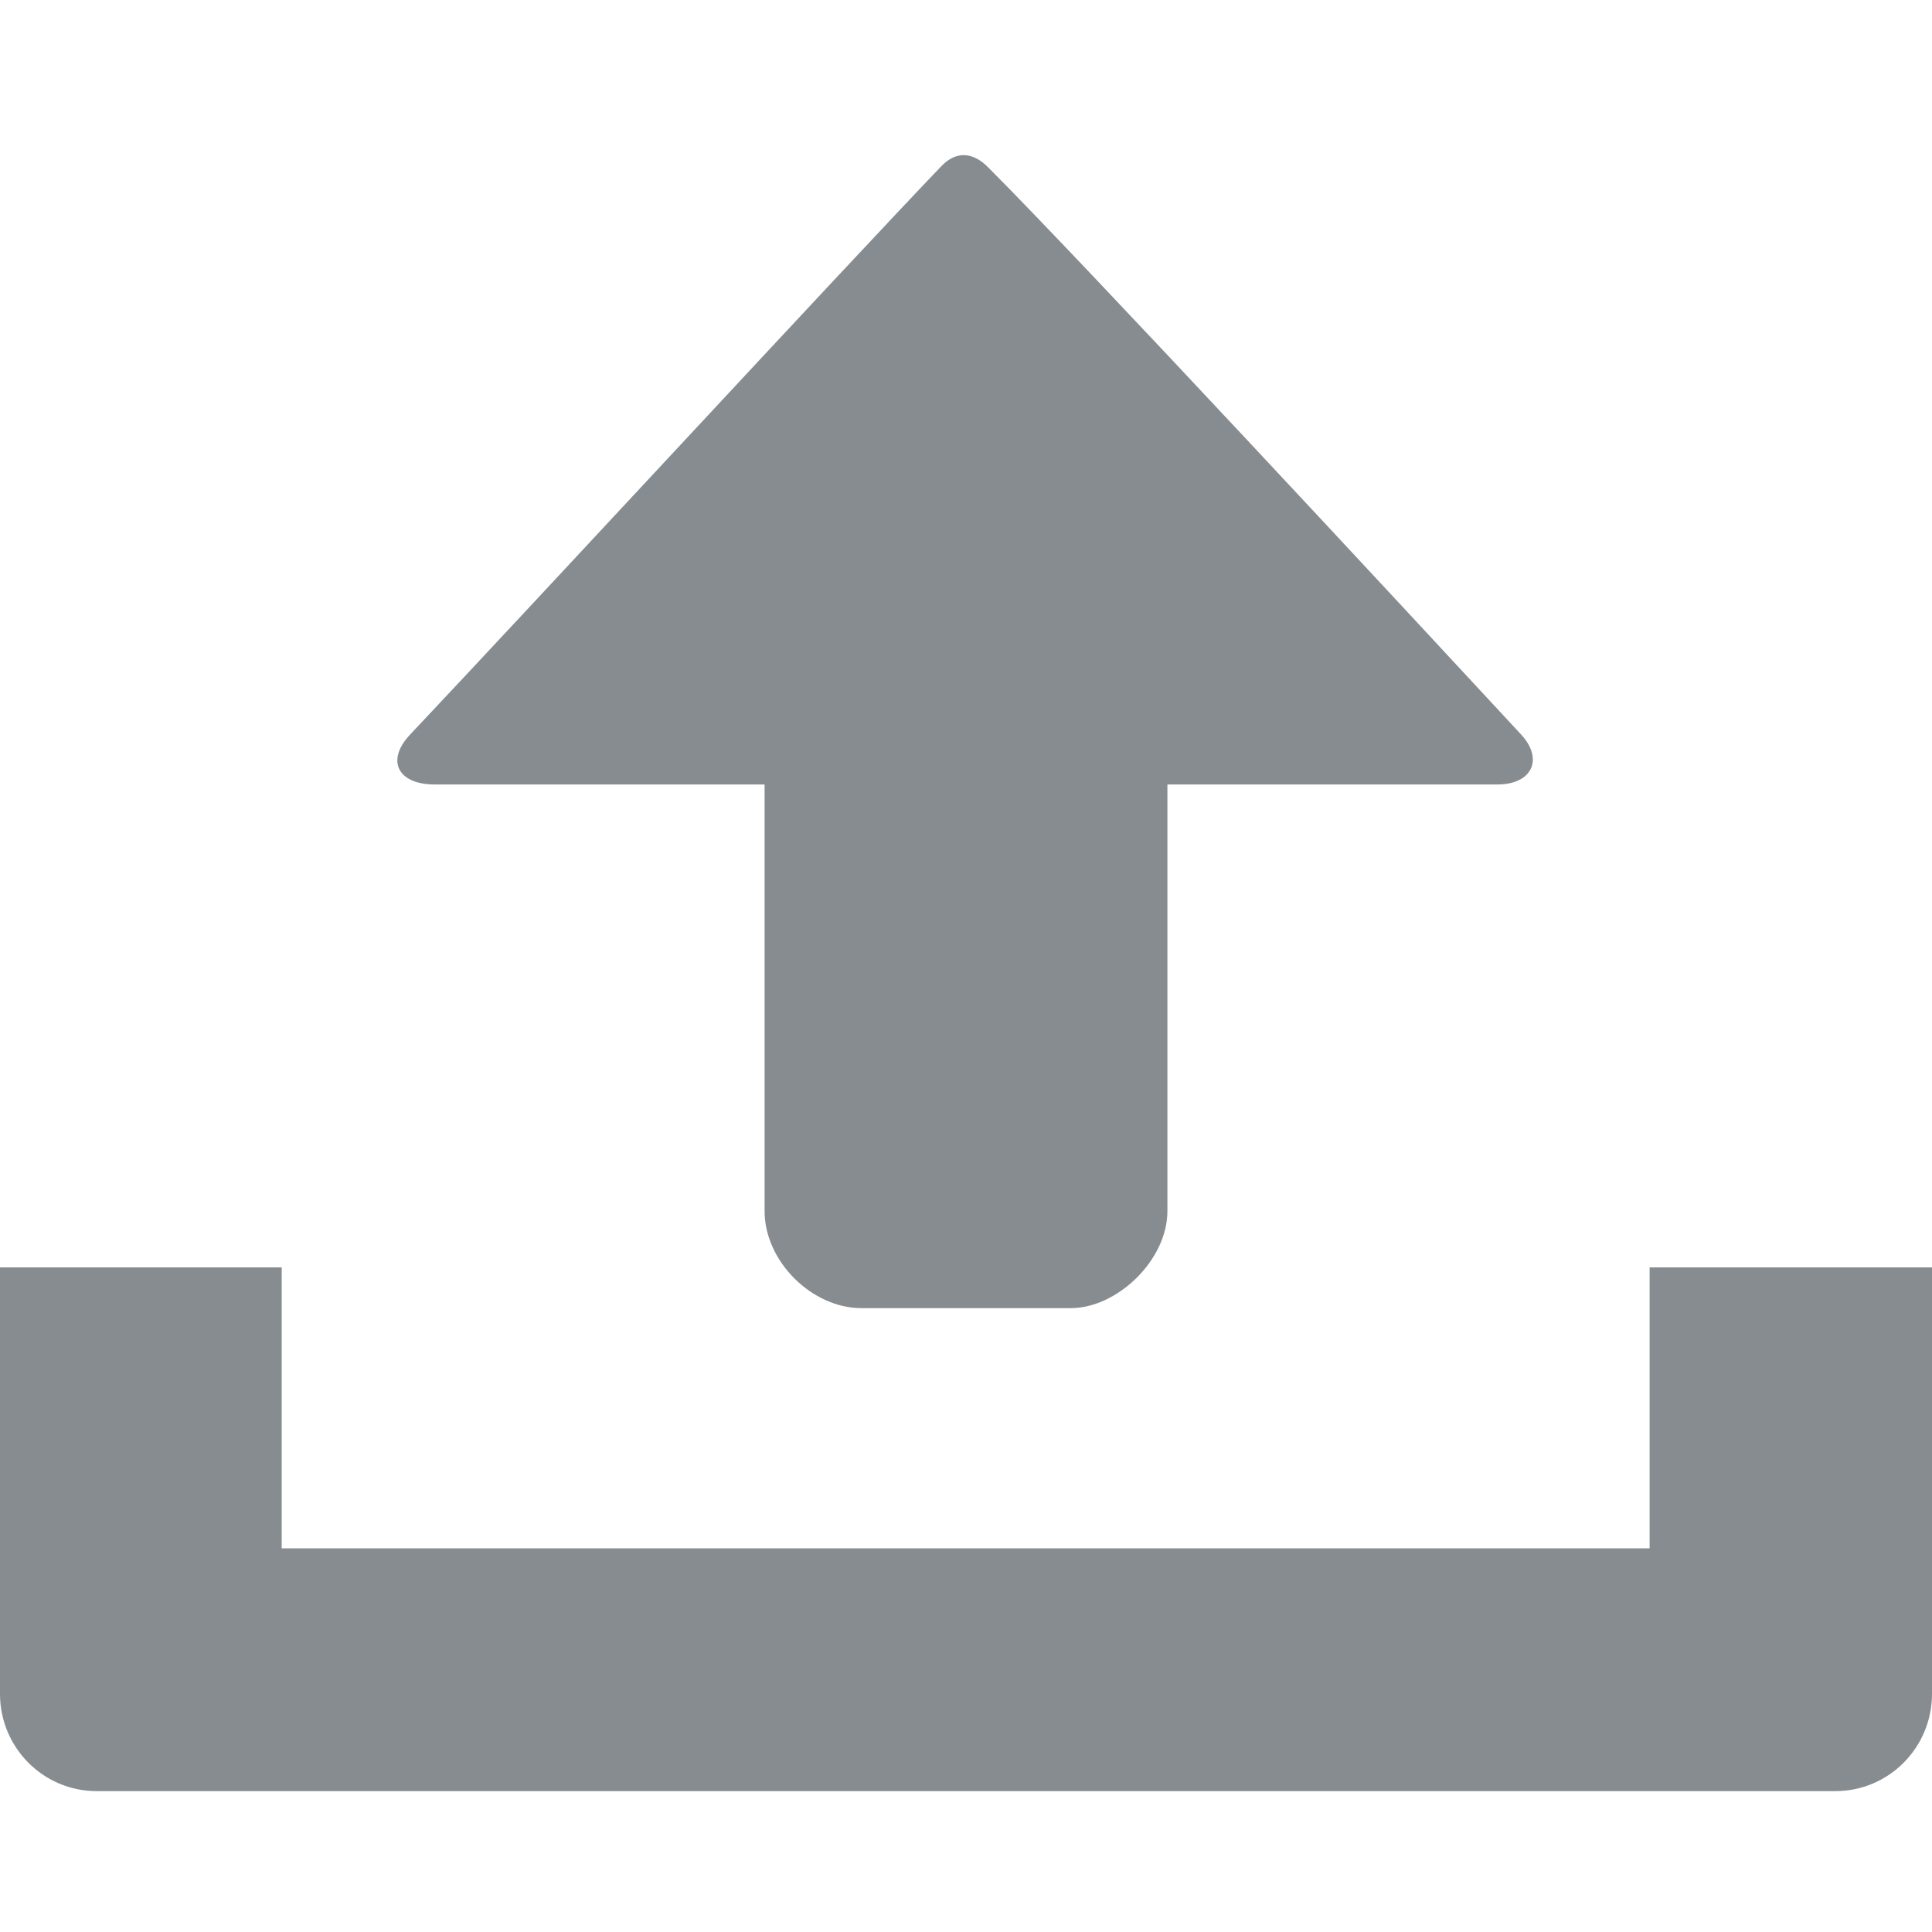 <?xml version="1.0" encoding="utf-8"?>
<!-- Generator: Adobe Illustrator 16.0.4, SVG Export Plug-In . SVG Version: 6.00 Build 0)  -->
<!DOCTYPE svg PUBLIC "-//W3C//DTD SVG 1.1//EN" "http://www.w3.org/Graphics/SVG/1.1/DTD/svg11.dtd">
<svg version="1.1" id="Layer_1" xmlns:ev="http://www.w3.org/2001/xml-events"
	 xmlns="http://www.w3.org/2000/svg" xmlns:xlink="http://www.w3.org/1999/xlink" x="0px" y="0px" width="48px" height="48px"
	 viewBox="0 -3.5 48 48" enable-background="new 0 -3.5 48 48" xml:space="preserve">
<path fill="#878C90" d="M45.6,41H2.4C1.075,41,0,39.918,0,38.584V27.988h6.999v6.98h33.985v-6.98H48v10.596
	C48,39.918,46.926,41,45.6,41z M37.2,15.99c-1.578,0-4.66,0-8.196,0c0,3.26,0,7.816,0,10.598c0,1.219-1.249,2.412-2.4,2.412
	c-1.465,0-3.745,0-5.208,0c-1.215,0-2.4-1.155-2.4-2.412c0-2.781,0-7.338,0-10.598c-3.558,0-6.649,0-8.196,0
	c-0.914,0-1.223-0.592-0.609-1.242c3.148-3.337,10.969-11.799,13.2-14.123c0.364-0.379,0.776-0.351,1.154,0.027
	C26.964,3.073,34.92,11.65,37.791,14.748C38.357,15.36,38.066,15.99,37.2,15.99z"/>
</svg>
